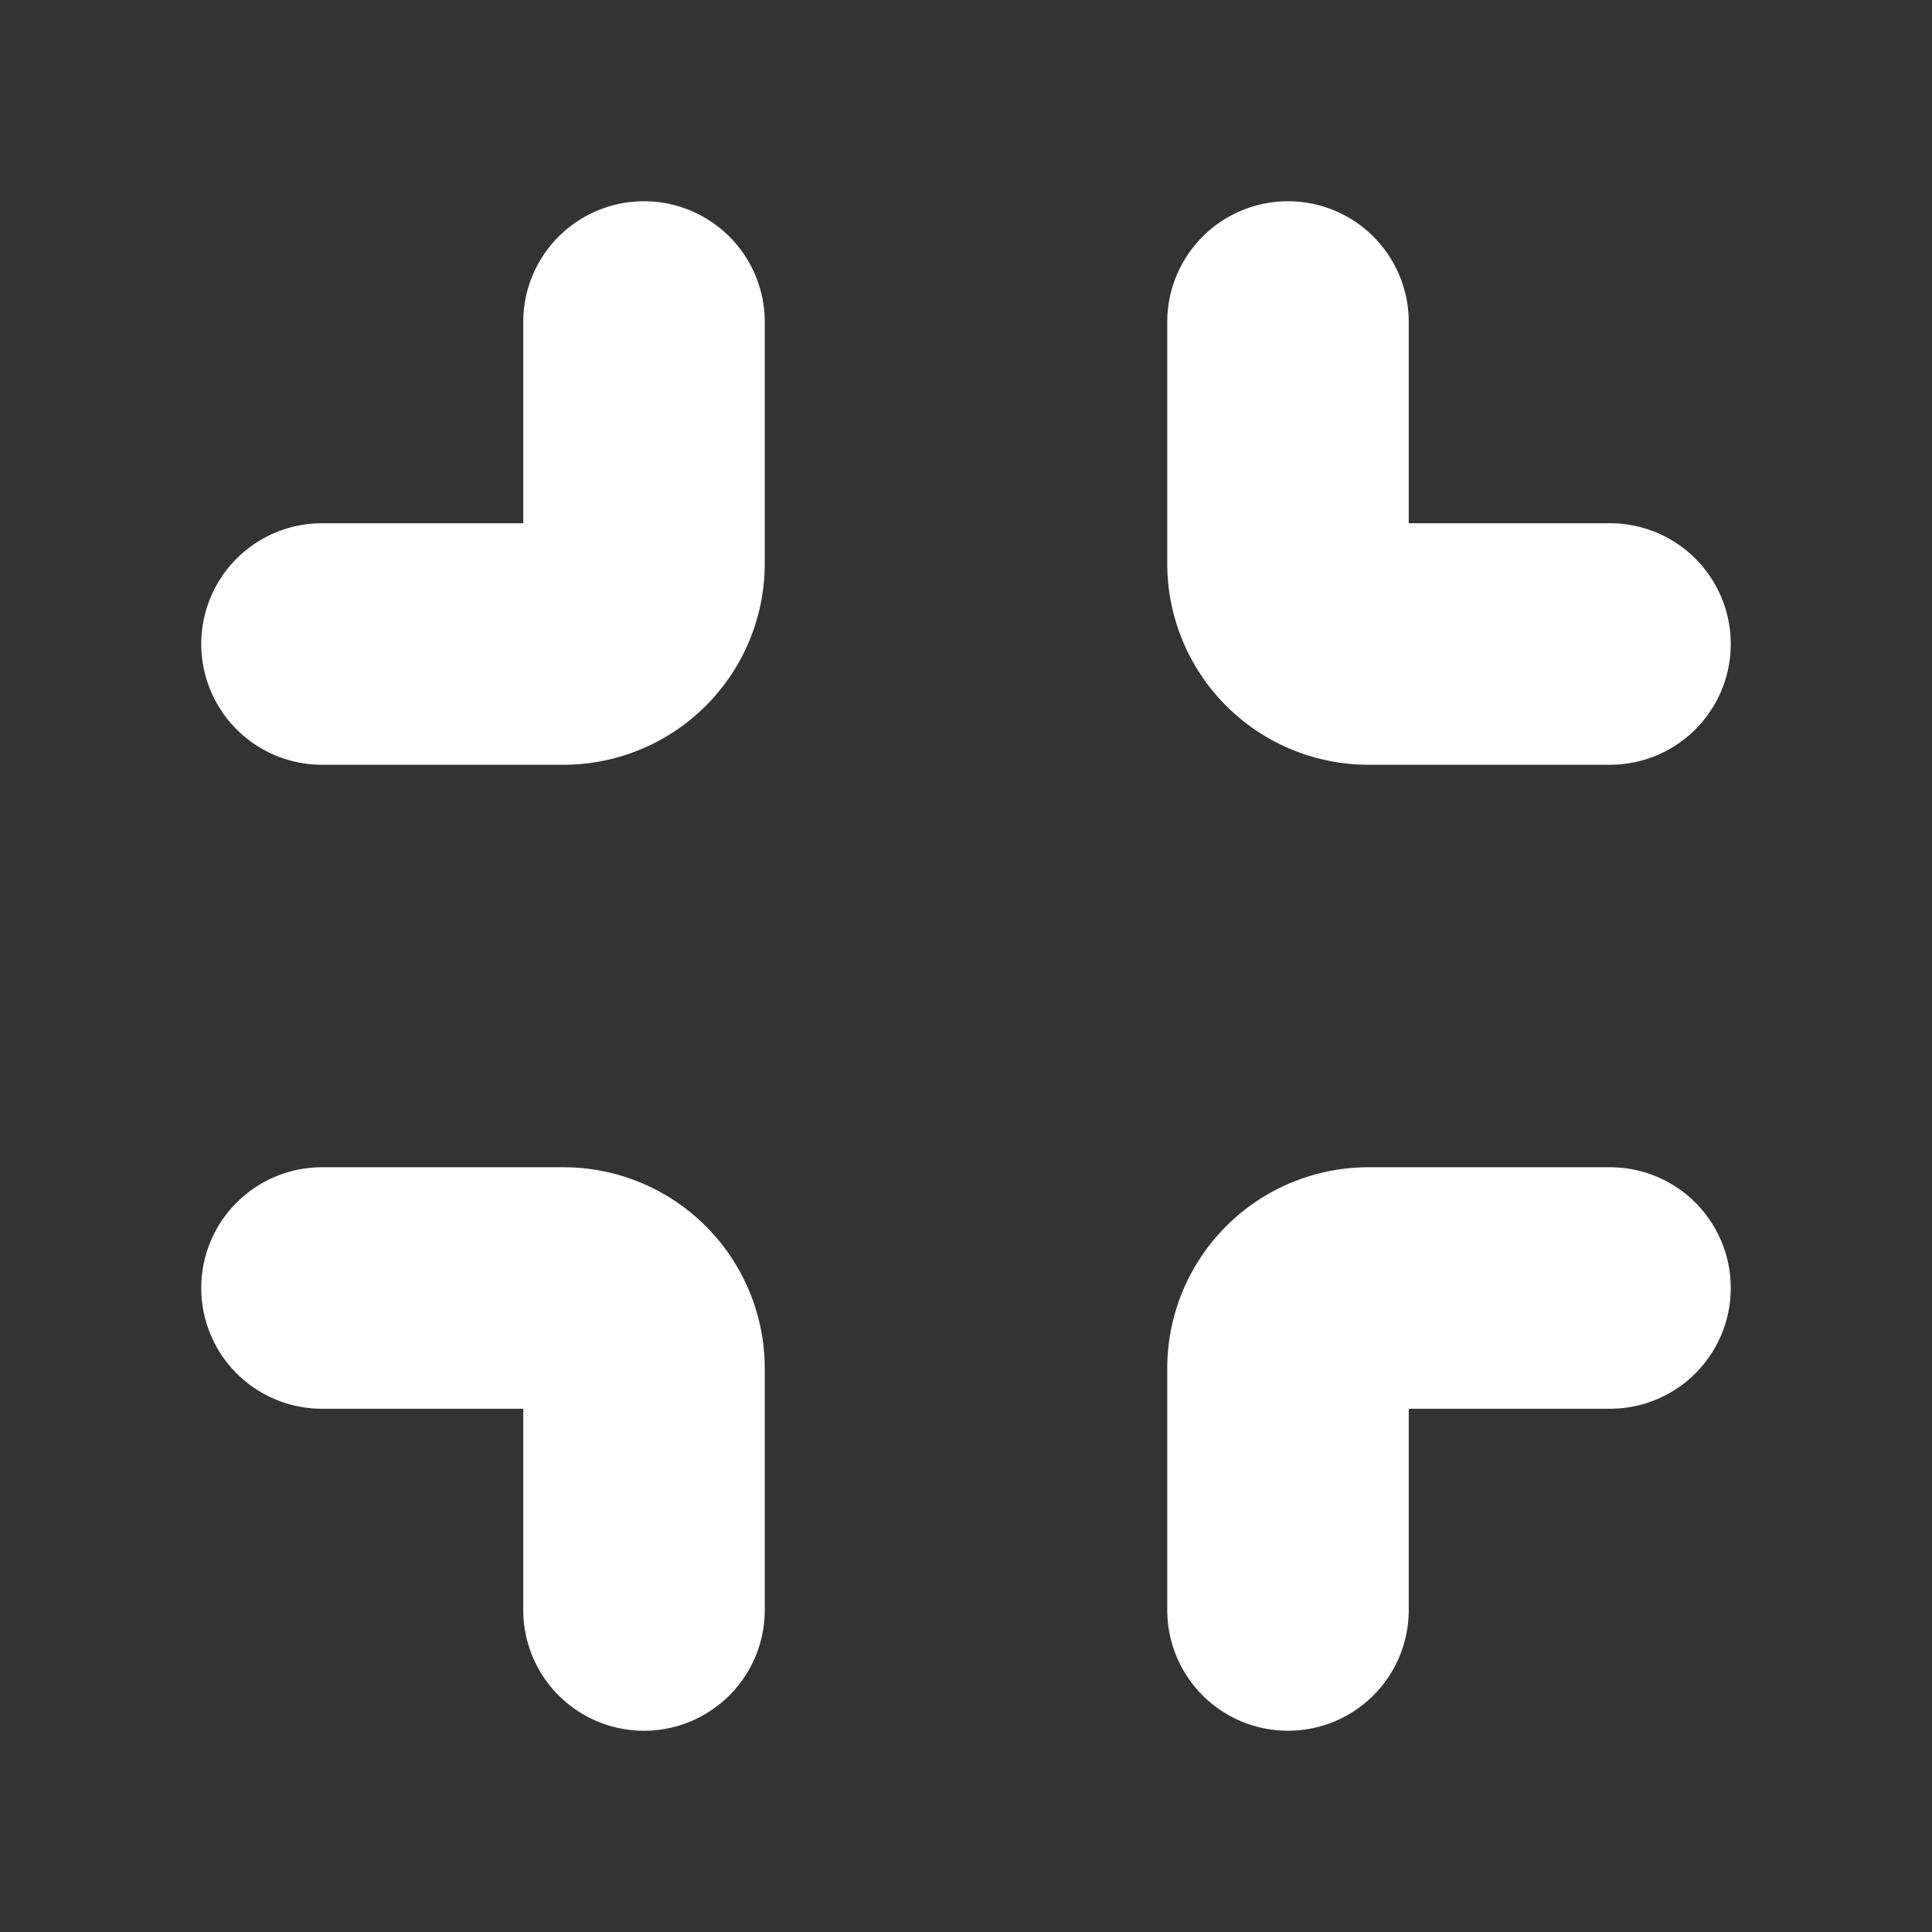 <svg xmlns="http://www.w3.org/2000/svg" width="1em" height="1em" viewBox="0 0 24 24"><rect x="0" y="0" width="24" height="24" fill="#333333" stroke="none"/><g fill="none" fill-rule="evenodd"><path d="M24 0v24H0V0h24ZM12.593 23.258l-.011.002l-.071.035l-.02.004l-.014-.004l-.071-.035c-.01-.004-.019-.001-.024.005l-.004.01l-.017.428l.005.02l.01.013l.104.074l.015.004l.012-.004l.104-.074l.012-.016l.004-.017l-.017-.427c-.002-.01-.009-.017-.017-.018Zm.265-.113l-.013.002l-.185.093l-.01.01l-.003.011l.018.43l.005.012l.008.007l.201.093c.012.004.023 0 .029-.008l.004-.014l-.034-.614c-.003-.012-.01-.02-.02-.022Zm-.715.002a.023.023 0 0 0-.027.006l-.006.014l-.034.614c0 .012.007.02.017.024l.015-.002l.201-.093l.01-.008l.004-.011l.017-.43l-.003-.012l-.01-.01l-.184-.092Z"/><path fill="white" d="M17.5 6.5H20a1.5 1.5 0 0 1 0 3h-3A2.5 2.5 0 0 1 14.5 7V4a1.5 1.5 0 0 1 3 0v2.5ZM4 6.5h2.5V4a1.5 1.5 0 1 1 3 0v3A2.5 2.5 0 0 1 7 9.5H4a1.5 1.5 0 1 1 0-3Zm0 11h2.5V20a1.5 1.5 0 0 0 3 0v-3A2.5 2.5 0 0 0 7 14.5H4a1.5 1.5 0 0 0 0 3Zm16 0h-2.5V20a1.5 1.5 0 0 1-3 0v-3a2.5 2.5 0 0 1 2.5-2.5h3a1.5 1.5 0 0 1 0 3Z"/></g></svg>
